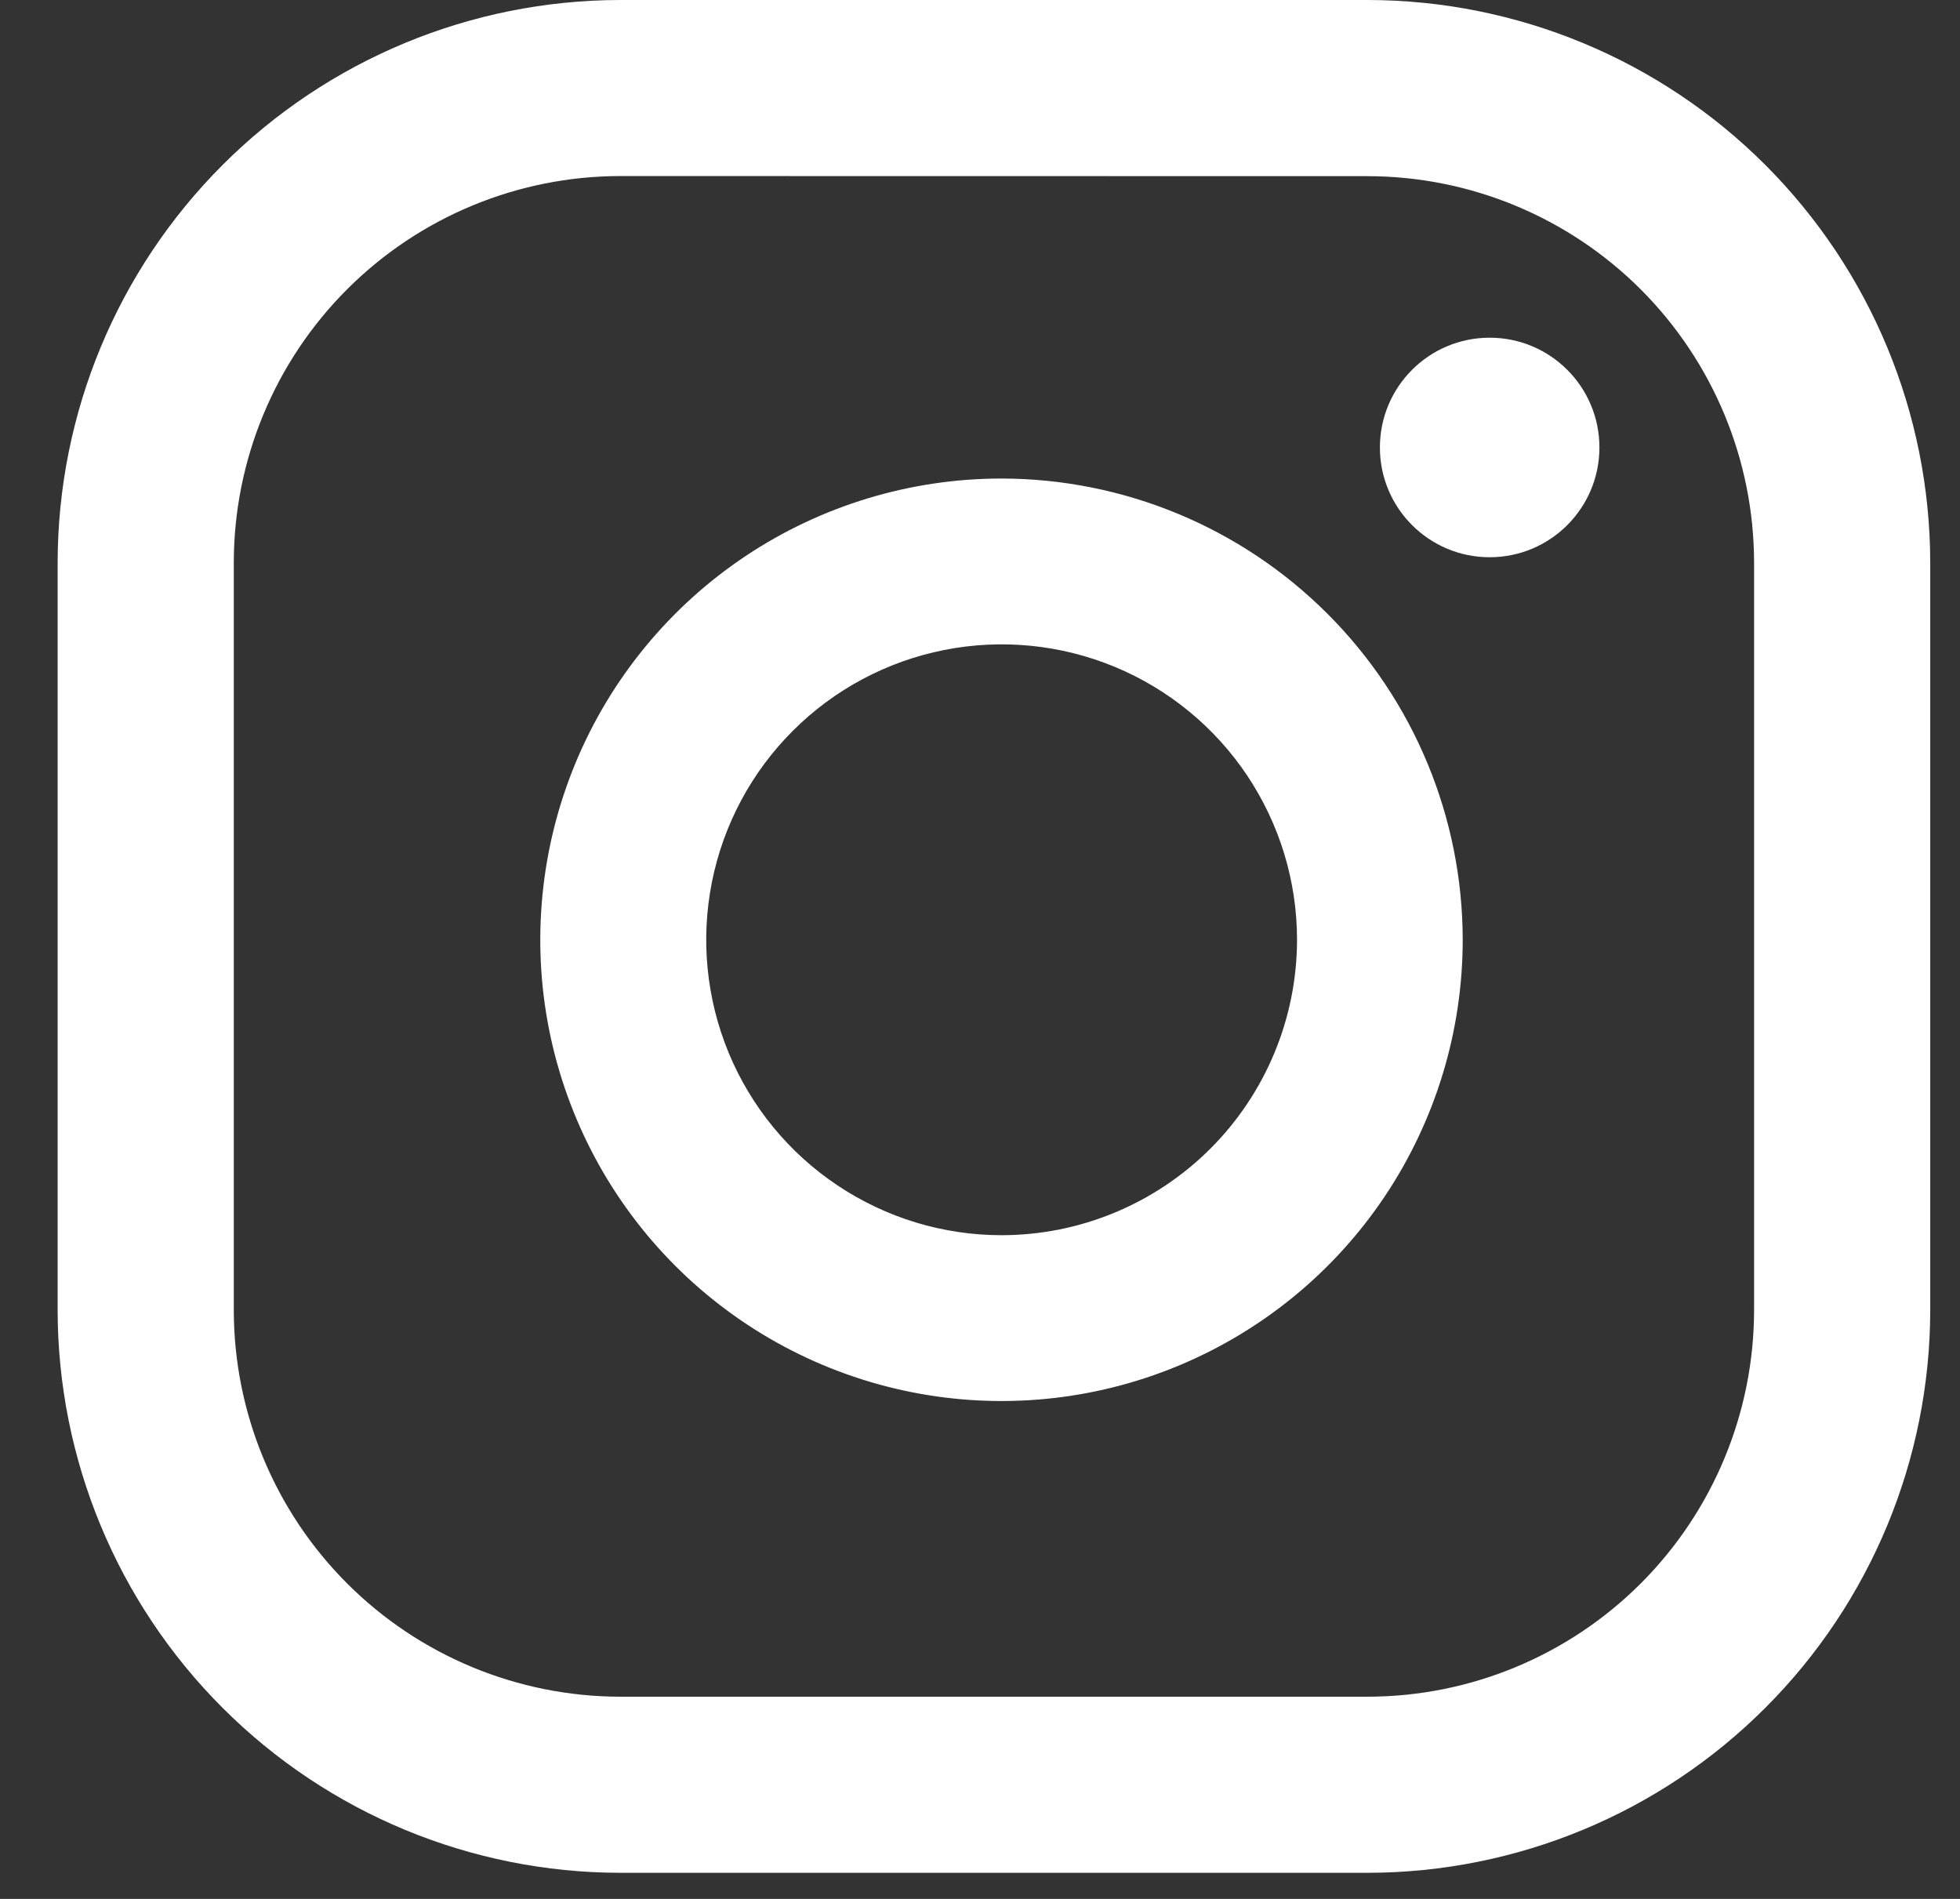 <svg width="32" height="31" viewBox="0 0 32 31" fill="none" xmlns="http://www.w3.org/2000/svg">
<rect x="0" y="0" width="32" height="31" fill="#333333" stroke="none"/>
<path d="M24.321 9.097C25.311 9.097 26.113 8.295 26.113 7.305C26.113 6.315 25.311 5.513 24.321 5.513C23.331 5.513 22.529 6.315 22.529 7.305C22.529 8.295 23.331 9.097 24.321 9.097Z" fill="white"/>
<path d="M16.353 7.812C14.864 7.812 13.408 8.253 12.169 9.08C10.931 9.907 9.965 11.083 9.395 12.459C8.825 13.835 8.675 15.349 8.965 16.81C9.256 18.271 9.973 19.613 11.026 20.666C12.079 21.719 13.421 22.436 14.881 22.727C16.342 23.018 17.856 22.869 19.232 22.299C20.608 21.729 21.784 20.764 22.612 19.526C23.439 18.287 23.881 16.831 23.881 15.342C23.879 13.346 23.085 11.432 21.674 10.021C20.263 8.609 18.349 7.815 16.353 7.812ZM16.353 20.165C15.399 20.165 14.467 19.882 13.674 19.352C12.88 18.822 12.262 18.069 11.897 17.188C11.532 16.306 11.437 15.337 11.623 14.401C11.809 13.466 12.268 12.606 12.943 11.932C13.617 11.257 14.477 10.798 15.412 10.612C16.348 10.426 17.317 10.521 18.199 10.886C19.08 11.251 19.833 11.869 20.363 12.662C20.893 13.456 21.176 14.388 21.176 15.342C21.175 16.621 20.666 17.847 19.762 18.751C18.858 19.655 17.632 20.164 16.353 20.165Z" fill="white"/>
<path d="M22.331 30.574H10.124C7.689 30.571 5.355 29.603 3.634 27.881C1.912 26.16 0.944 23.826 0.941 21.391V9.184C0.944 6.749 1.912 4.415 3.634 2.693C5.355 0.971 7.689 0.003 10.124 0H22.331C24.766 0.003 27.1 0.971 28.822 2.693C30.543 4.415 31.511 6.749 31.514 9.184V21.391C31.511 23.826 30.543 26.16 28.821 27.881C27.1 29.603 24.766 30.571 22.331 30.574ZM10.124 2.874C8.452 2.876 6.848 3.541 5.666 4.724C4.484 5.906 3.819 7.51 3.817 9.182V21.391C3.819 23.063 4.484 24.667 5.666 25.849C6.848 27.032 8.452 27.697 10.124 27.699H22.331C24.003 27.697 25.606 27.032 26.789 25.849C27.971 24.666 28.636 23.063 28.638 21.391V9.184C28.636 7.512 27.971 5.909 26.789 4.726C25.606 3.543 24.003 2.878 22.331 2.876L10.124 2.874Z" fill="white"/>
</svg>
